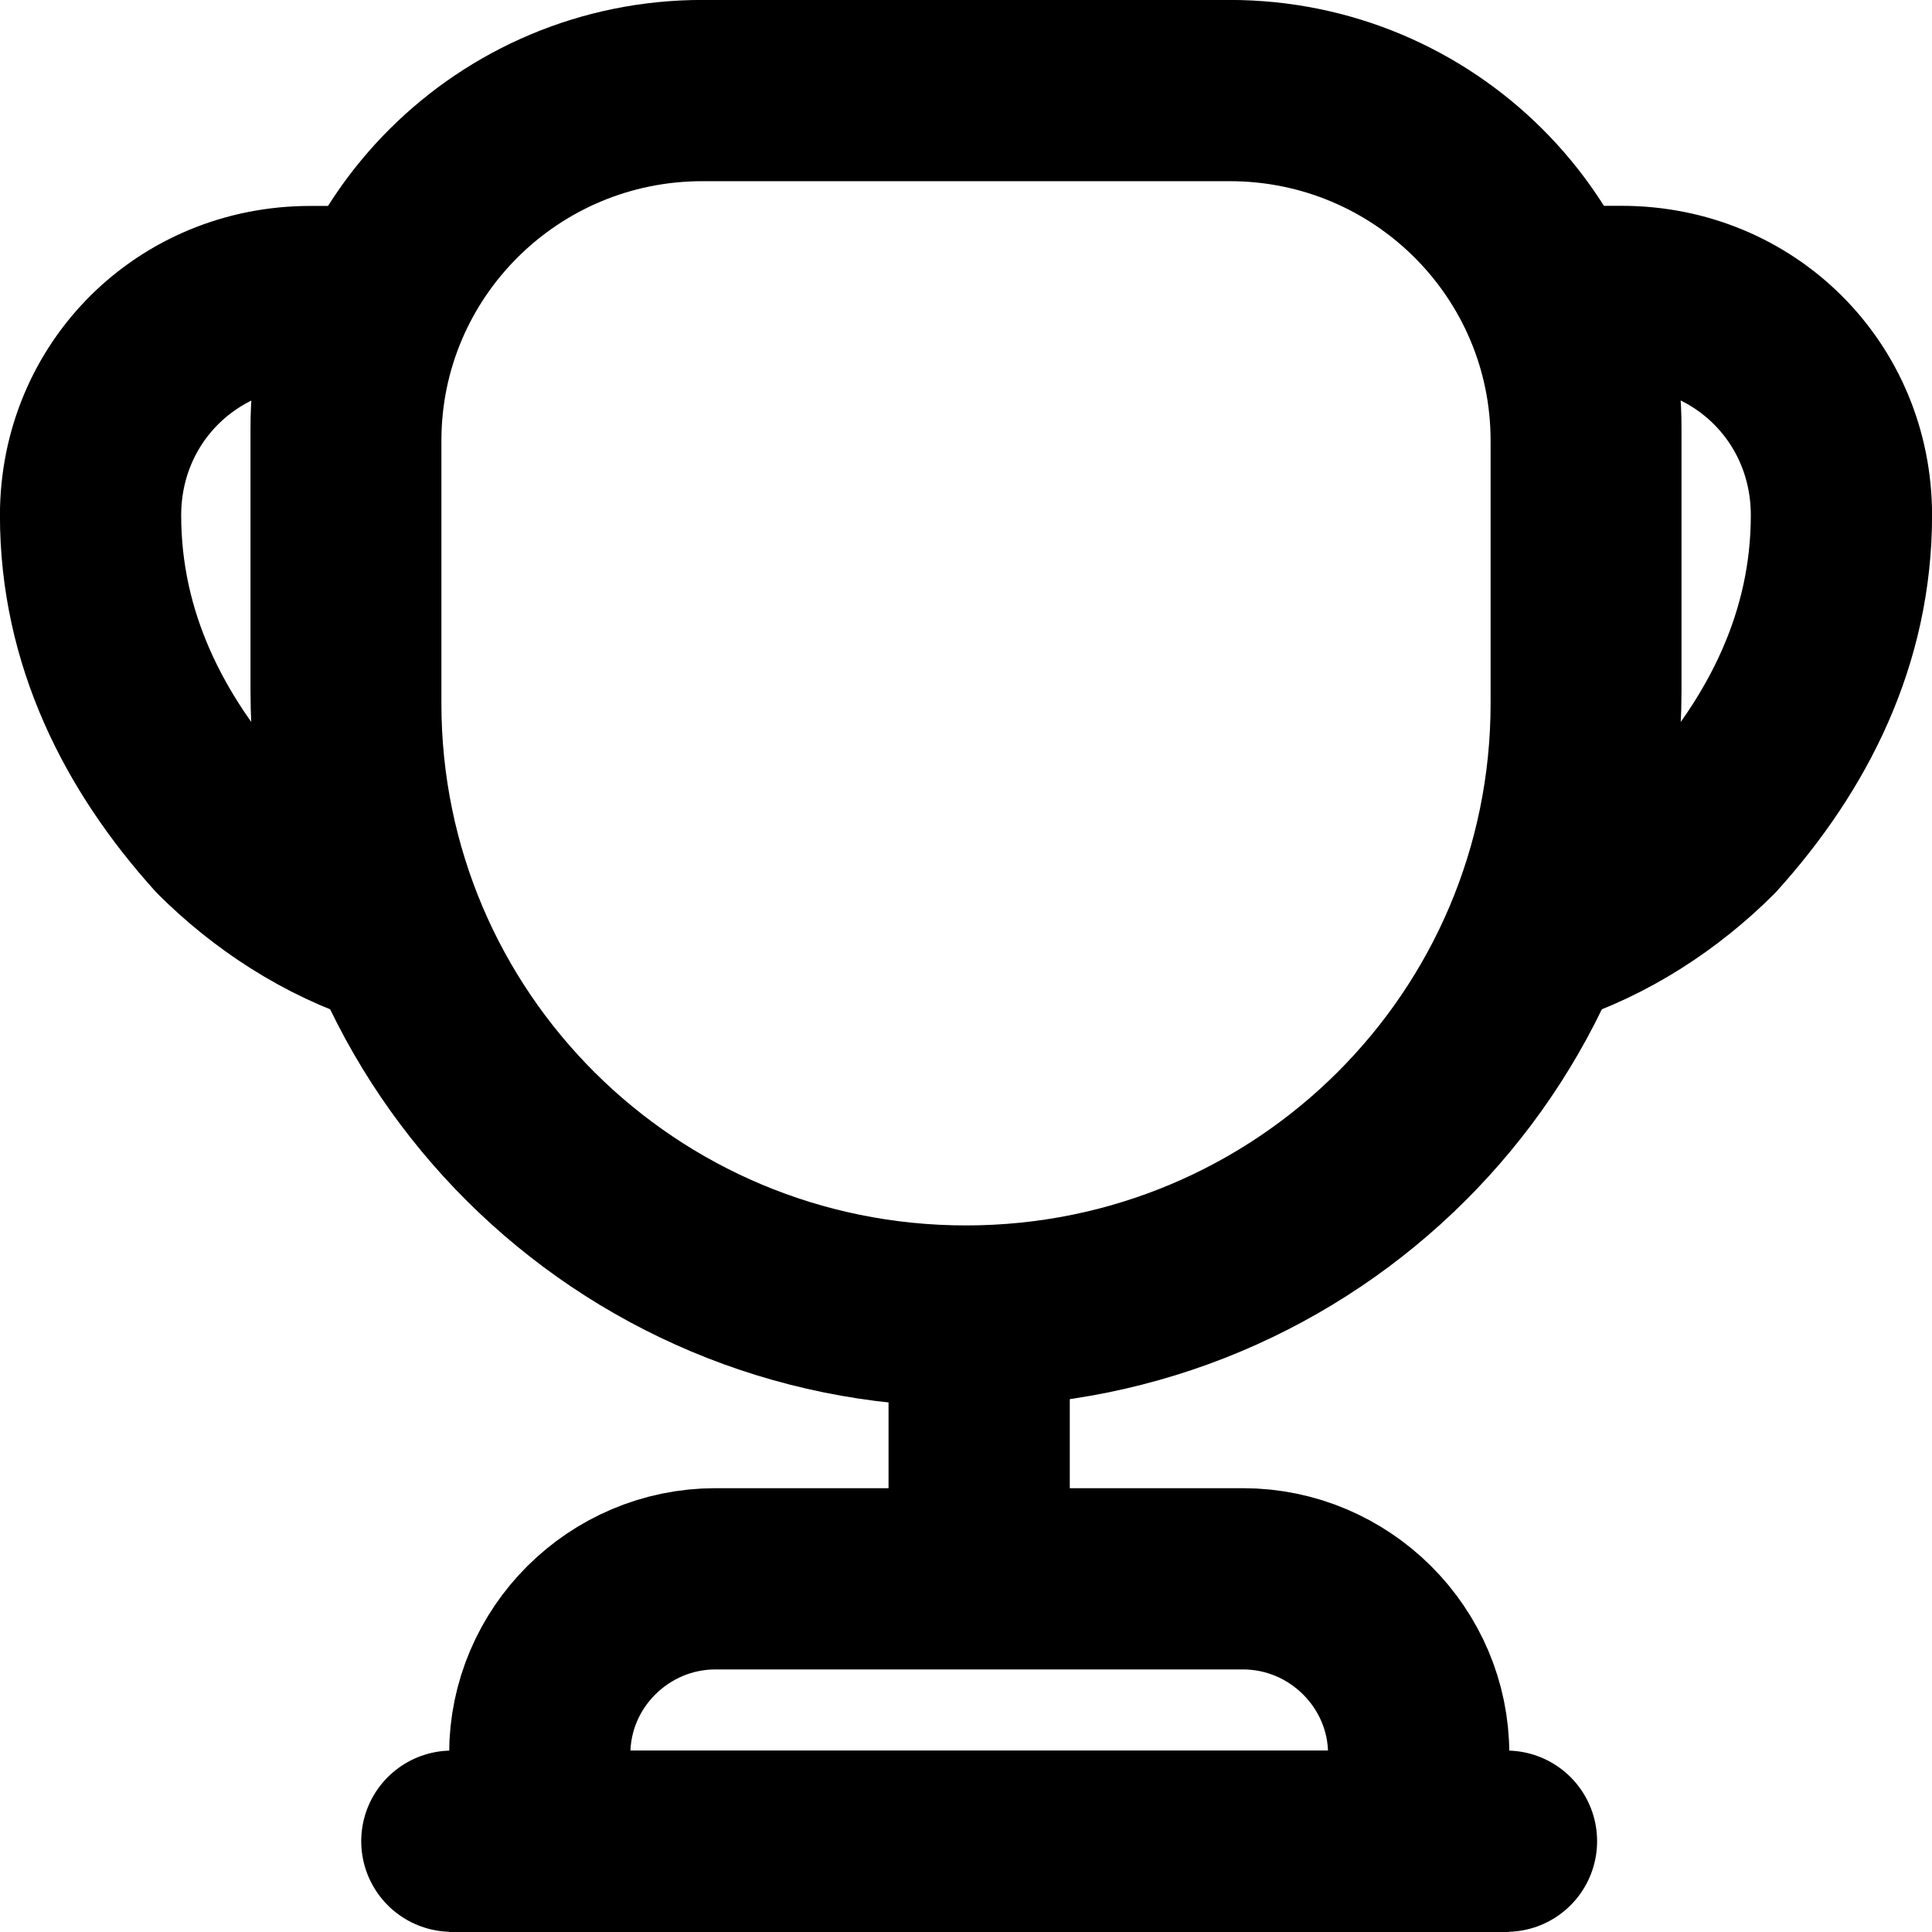 <svg viewBox="0 0 16 16" stroke="currentColor" fill="none" id="root" xmlns="http://www.w3.org/2000/svg">
   <path d="m 8.109,11.262 v 1.522" stroke-width="1.501" stroke-linecap="round" stroke-linejoin="round"
      id="path1" />
   <path
      d="m 4.47,15.25 h 7.279 v -0.725 c 0,-0.797 -0.655,-1.45 -1.456,-1.45 H 5.926 c -0.801,0 -1.456,0.652 -1.456,1.45 z"
      stroke-width="1.501" stroke-miterlimit="10" id="path2" />
   <path
      d="M 3.742,15.248 H 12.476 M 8,10.899 c -2.817,0 -5.095,-2.269 -5.095,-5.074 v -2.175 c 0,-1.602 1.303,-2.9 2.912,-2.9 H 10.184 c 1.609,0 2.911,1.298 2.911,2.9 v 2.175 c 0,2.805 -2.278,5.074 -5.095,5.074 z"
      stroke-width="1.501" stroke-linecap="round" stroke-linejoin="round" id="path3" />
   <path
      d="M 3.247,7.747 C 2.701,7.573 2.221,7.254 1.842,6.877 1.187,6.152 0.75,5.282 0.75,4.268 c 0,-1.015 0.801,-1.812 1.82,-1.812 H 3.043 C 2.898,2.789 2.825,3.158 2.825,3.543 v 2.175 c 0,0.725 0.153,1.406 0.422,2.03 z m 9.506,0 c 0.546,-0.174 1.026,-0.493 1.405,-0.87 0.655,-0.725 1.092,-1.595 1.092,-2.61 0,-1.015 -0.801,-1.812 -1.82,-1.812 h -0.473 c 0.146,0.333 0.218,0.703 0.218,1.087 v 2.175 c 0,0.725 -0.153,1.406 -0.422,2.03 z"
      stroke-width="1.501" stroke-linecap="round" stroke-linejoin="round" id="path4" />
</svg>
